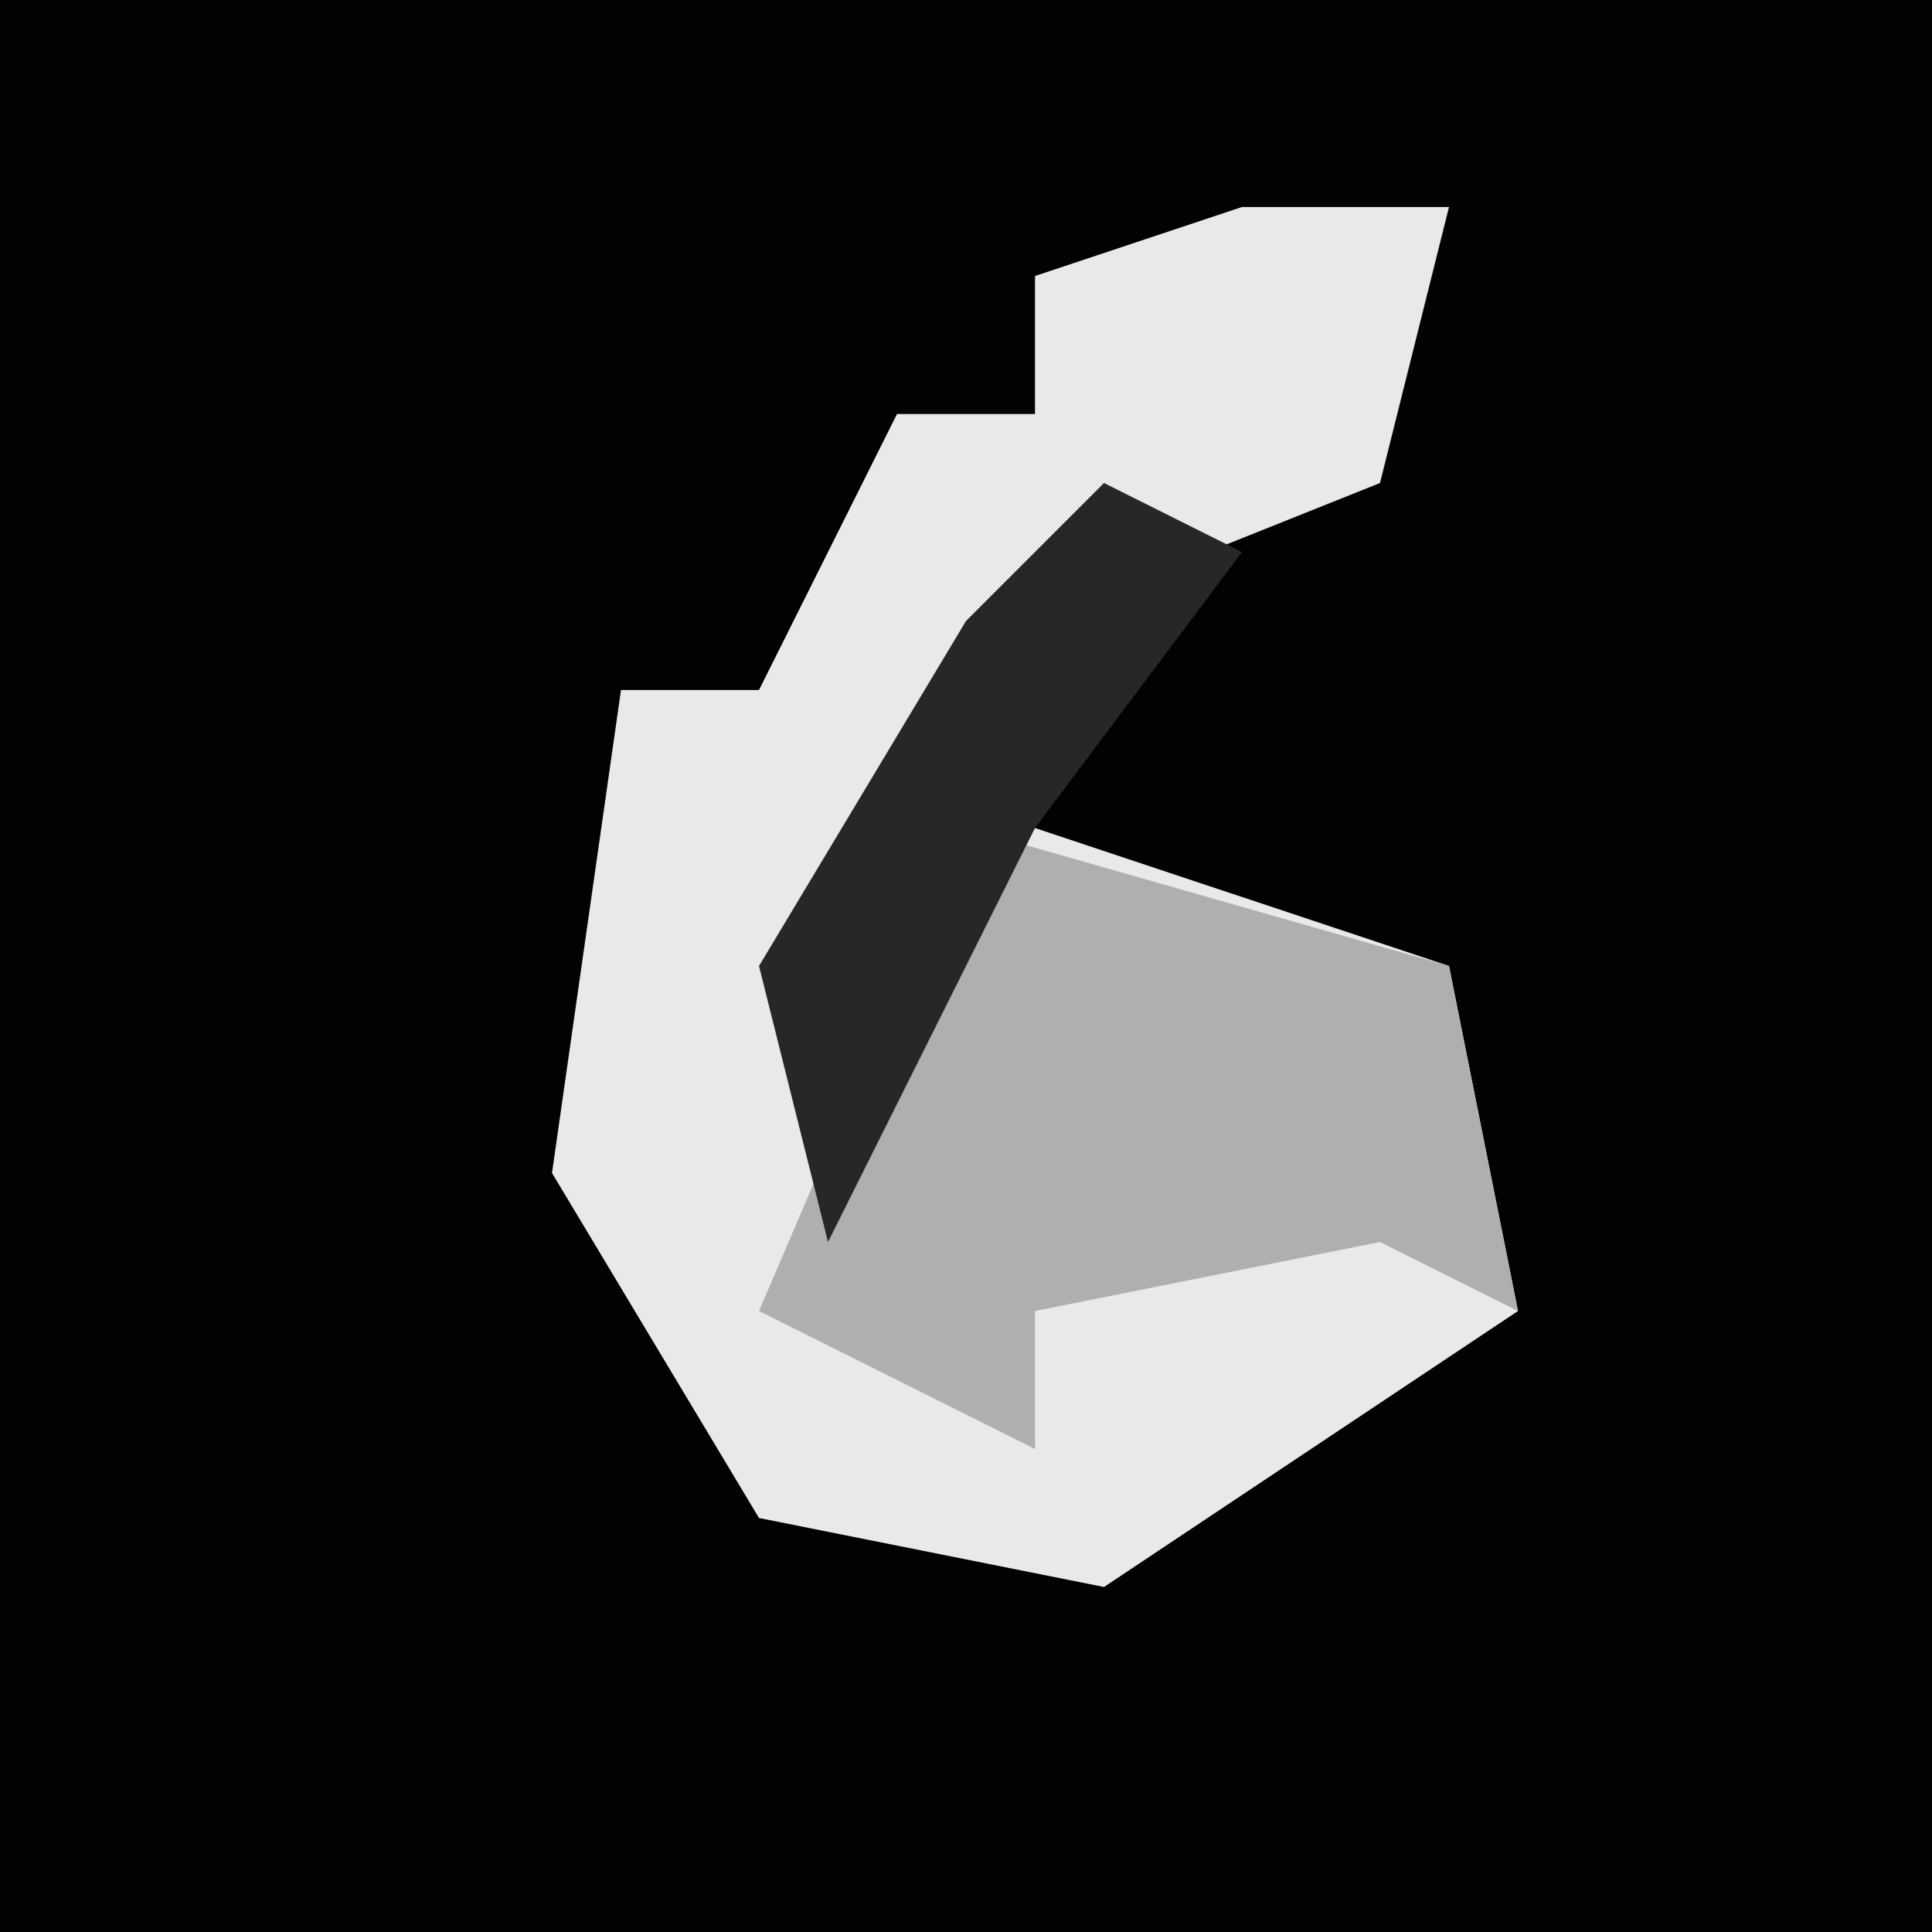 <?xml version="1.0" encoding="UTF-8"?>
<svg version="1.1" xmlns="http://www.w3.org/2000/svg" width="28" height="28">
<path d="M0,0 L28,0 L28,28 L0,28 Z " fill="#020202" transform="translate(0,0)"/>
<path d="M0,0 L3,0 L2,4 L-3,6 L-6,11 L-5,12 L-3,9 L3,11 L4,16 L-2,20 L-7,19 L-10,14 L-9,7 L-7,7 L-5,3 L-3,3 L-3,1 Z " fill="#E9E9E9" transform="translate(18,3)"/>
<path d="M0,0 L7,2 L8,7 L6,6 L1,7 L1,9 L-3,7 Z " fill="#AFAFAF" transform="translate(14,12)"/>
<path d="M0,0 L2,1 L-1,5 L-4,11 L-5,7 L-2,2 Z " fill="#272727" transform="translate(16,7)"/>
</svg>
